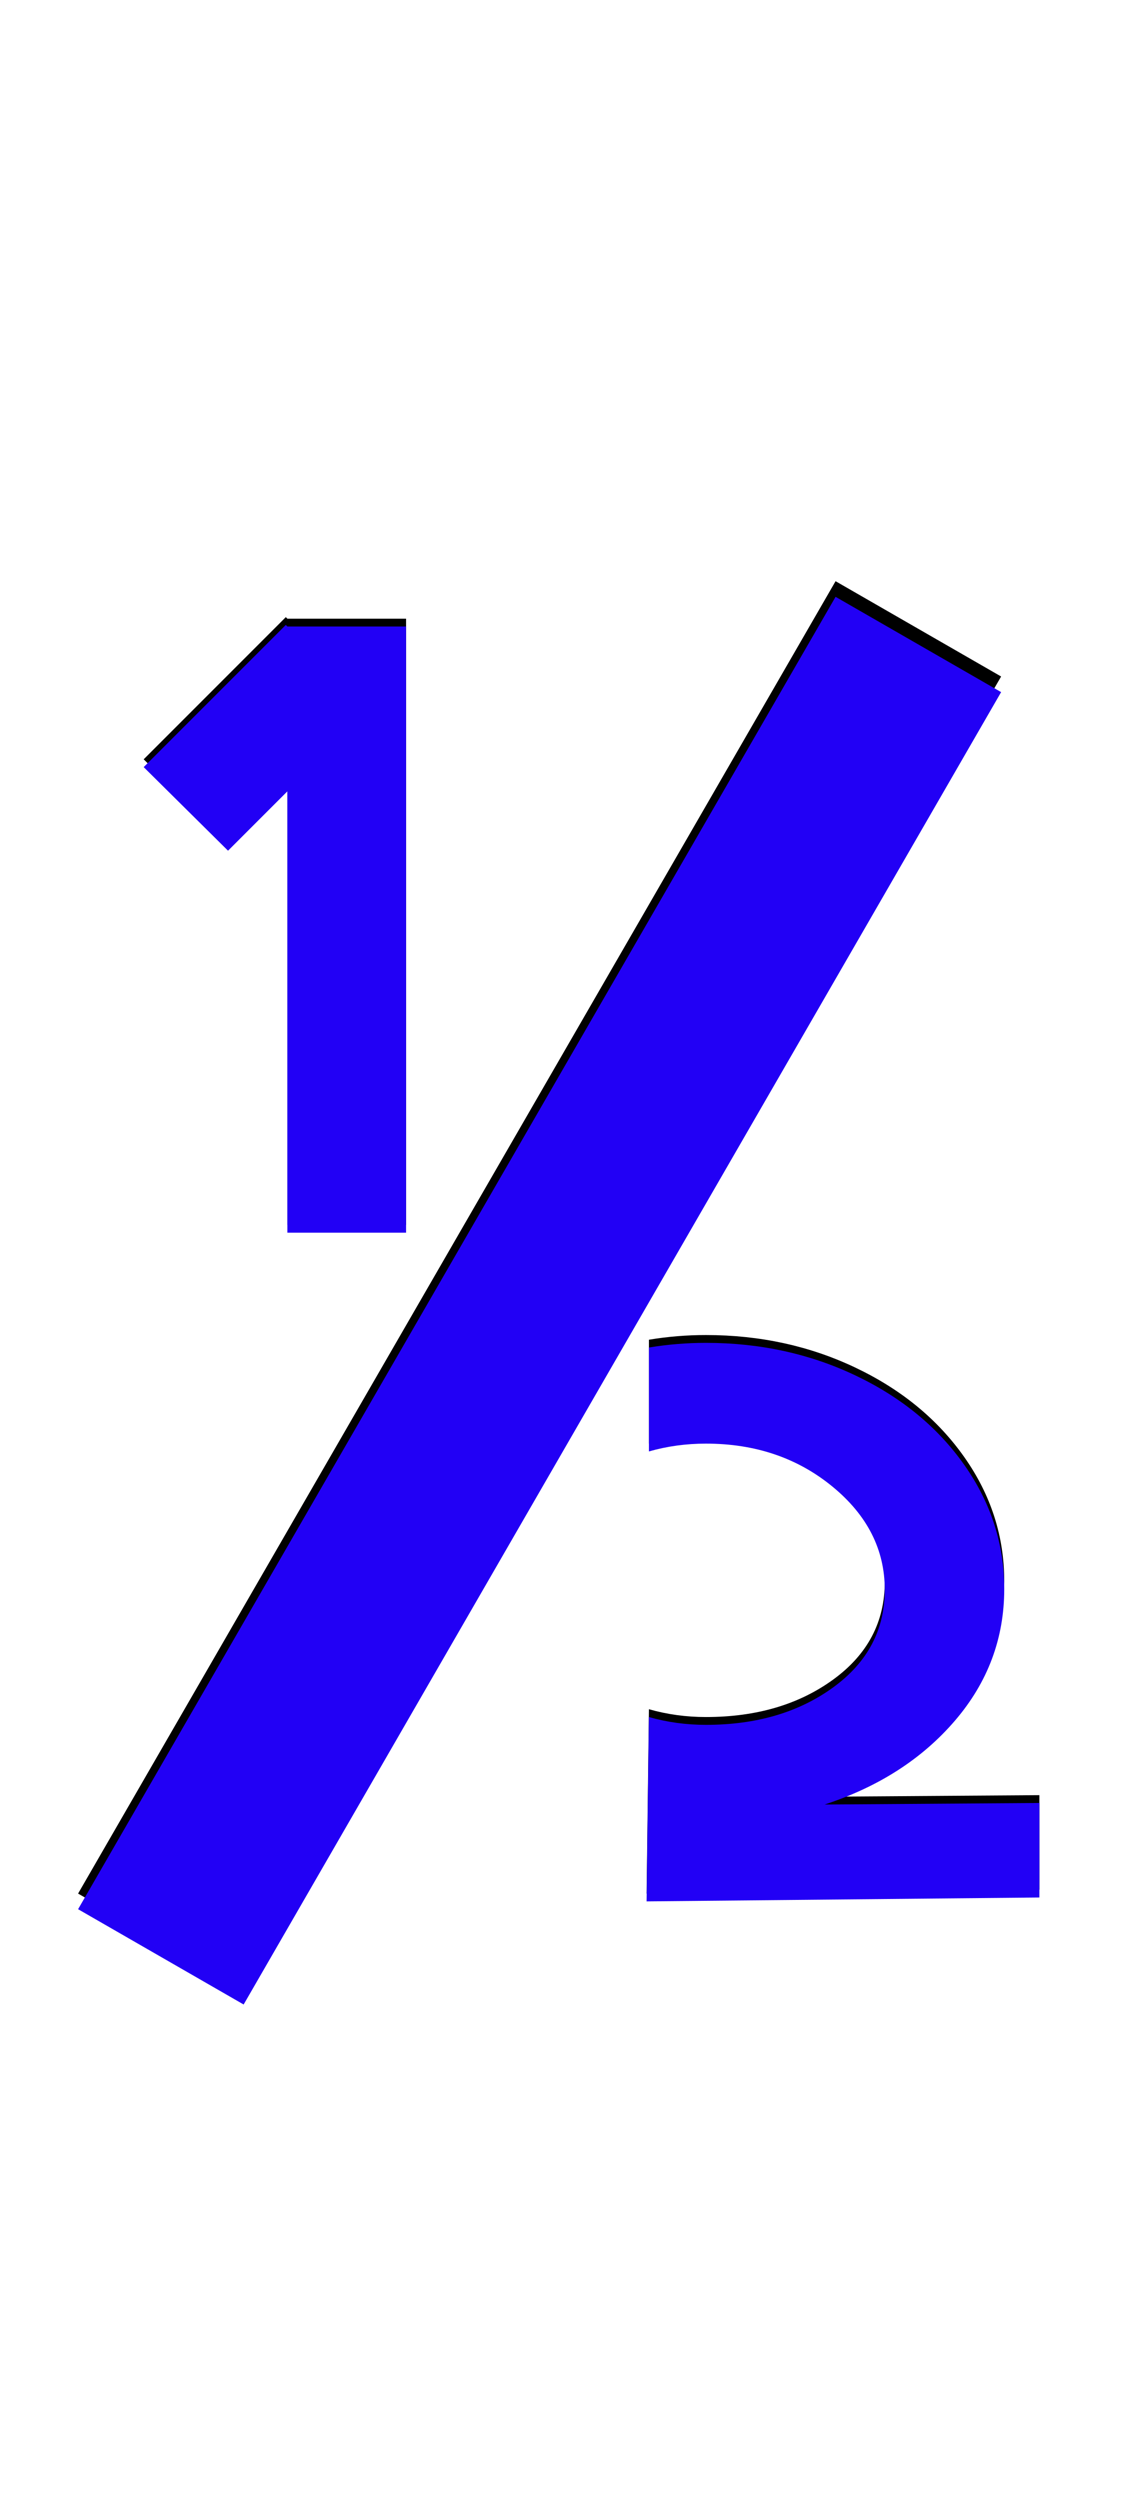 <svg xmlns="http://www.w3.org/2000/svg" id="glyph124" viewBox="0 0 728 1600">
  <defs/>
  <path fill="#000000" d="M535,372 L641,433 L156,1273 L50,1212 Z M452,919 Q499.5,919 533,946.5 Q566.5,974 566.5,1012.5 Q566.5,1051 533.5,1075 Q500.5,1099 452,1099 Q433,1099 415.5,1094 L414,1212 L665.5,1209.5 L665.5,1149 L528,1150 Q580,1133 611.5,1096.25 Q643,1059.5 643,1012 Q643,969 617.5,932.75 Q592,896.5 548,875.5 Q504,854.5 452,854.5 Q433.5,854.5 415.5,857.5 L415.5,924 Q433,919 452,919 Z M146,539.5 L92,486 L183,395 L237,448.5 Z M184,396 L260,396 L260,784 L184,784 Z"/>
  <path fill="#2200f5" d="M535,382 L641,443 L156,1283 L50,1222 Z M452,924 Q499.5,924 533,951.5 Q566.5,979 566.5,1017.5 Q566.5,1056 533.5,1080 Q500.5,1104 452,1104 Q433,1104 415.5,1099 L414,1217 L665.5,1214.5 L665.5,1154 L528,1155 Q580,1138 611.5,1101.25 Q643,1064.5 643,1017 Q643,974 617.5,937.75 Q592,901.5 548,880.5 Q504,859.5 452,859.5 Q433.5,859.5 415.5,862.5 L415.5,929 Q433,924 452,924 Z M146,544.5 L92,491 L183,400 L237,453.5 Z M184,401 L260,401 L260,789 L184,789 Z"/>
</svg>
